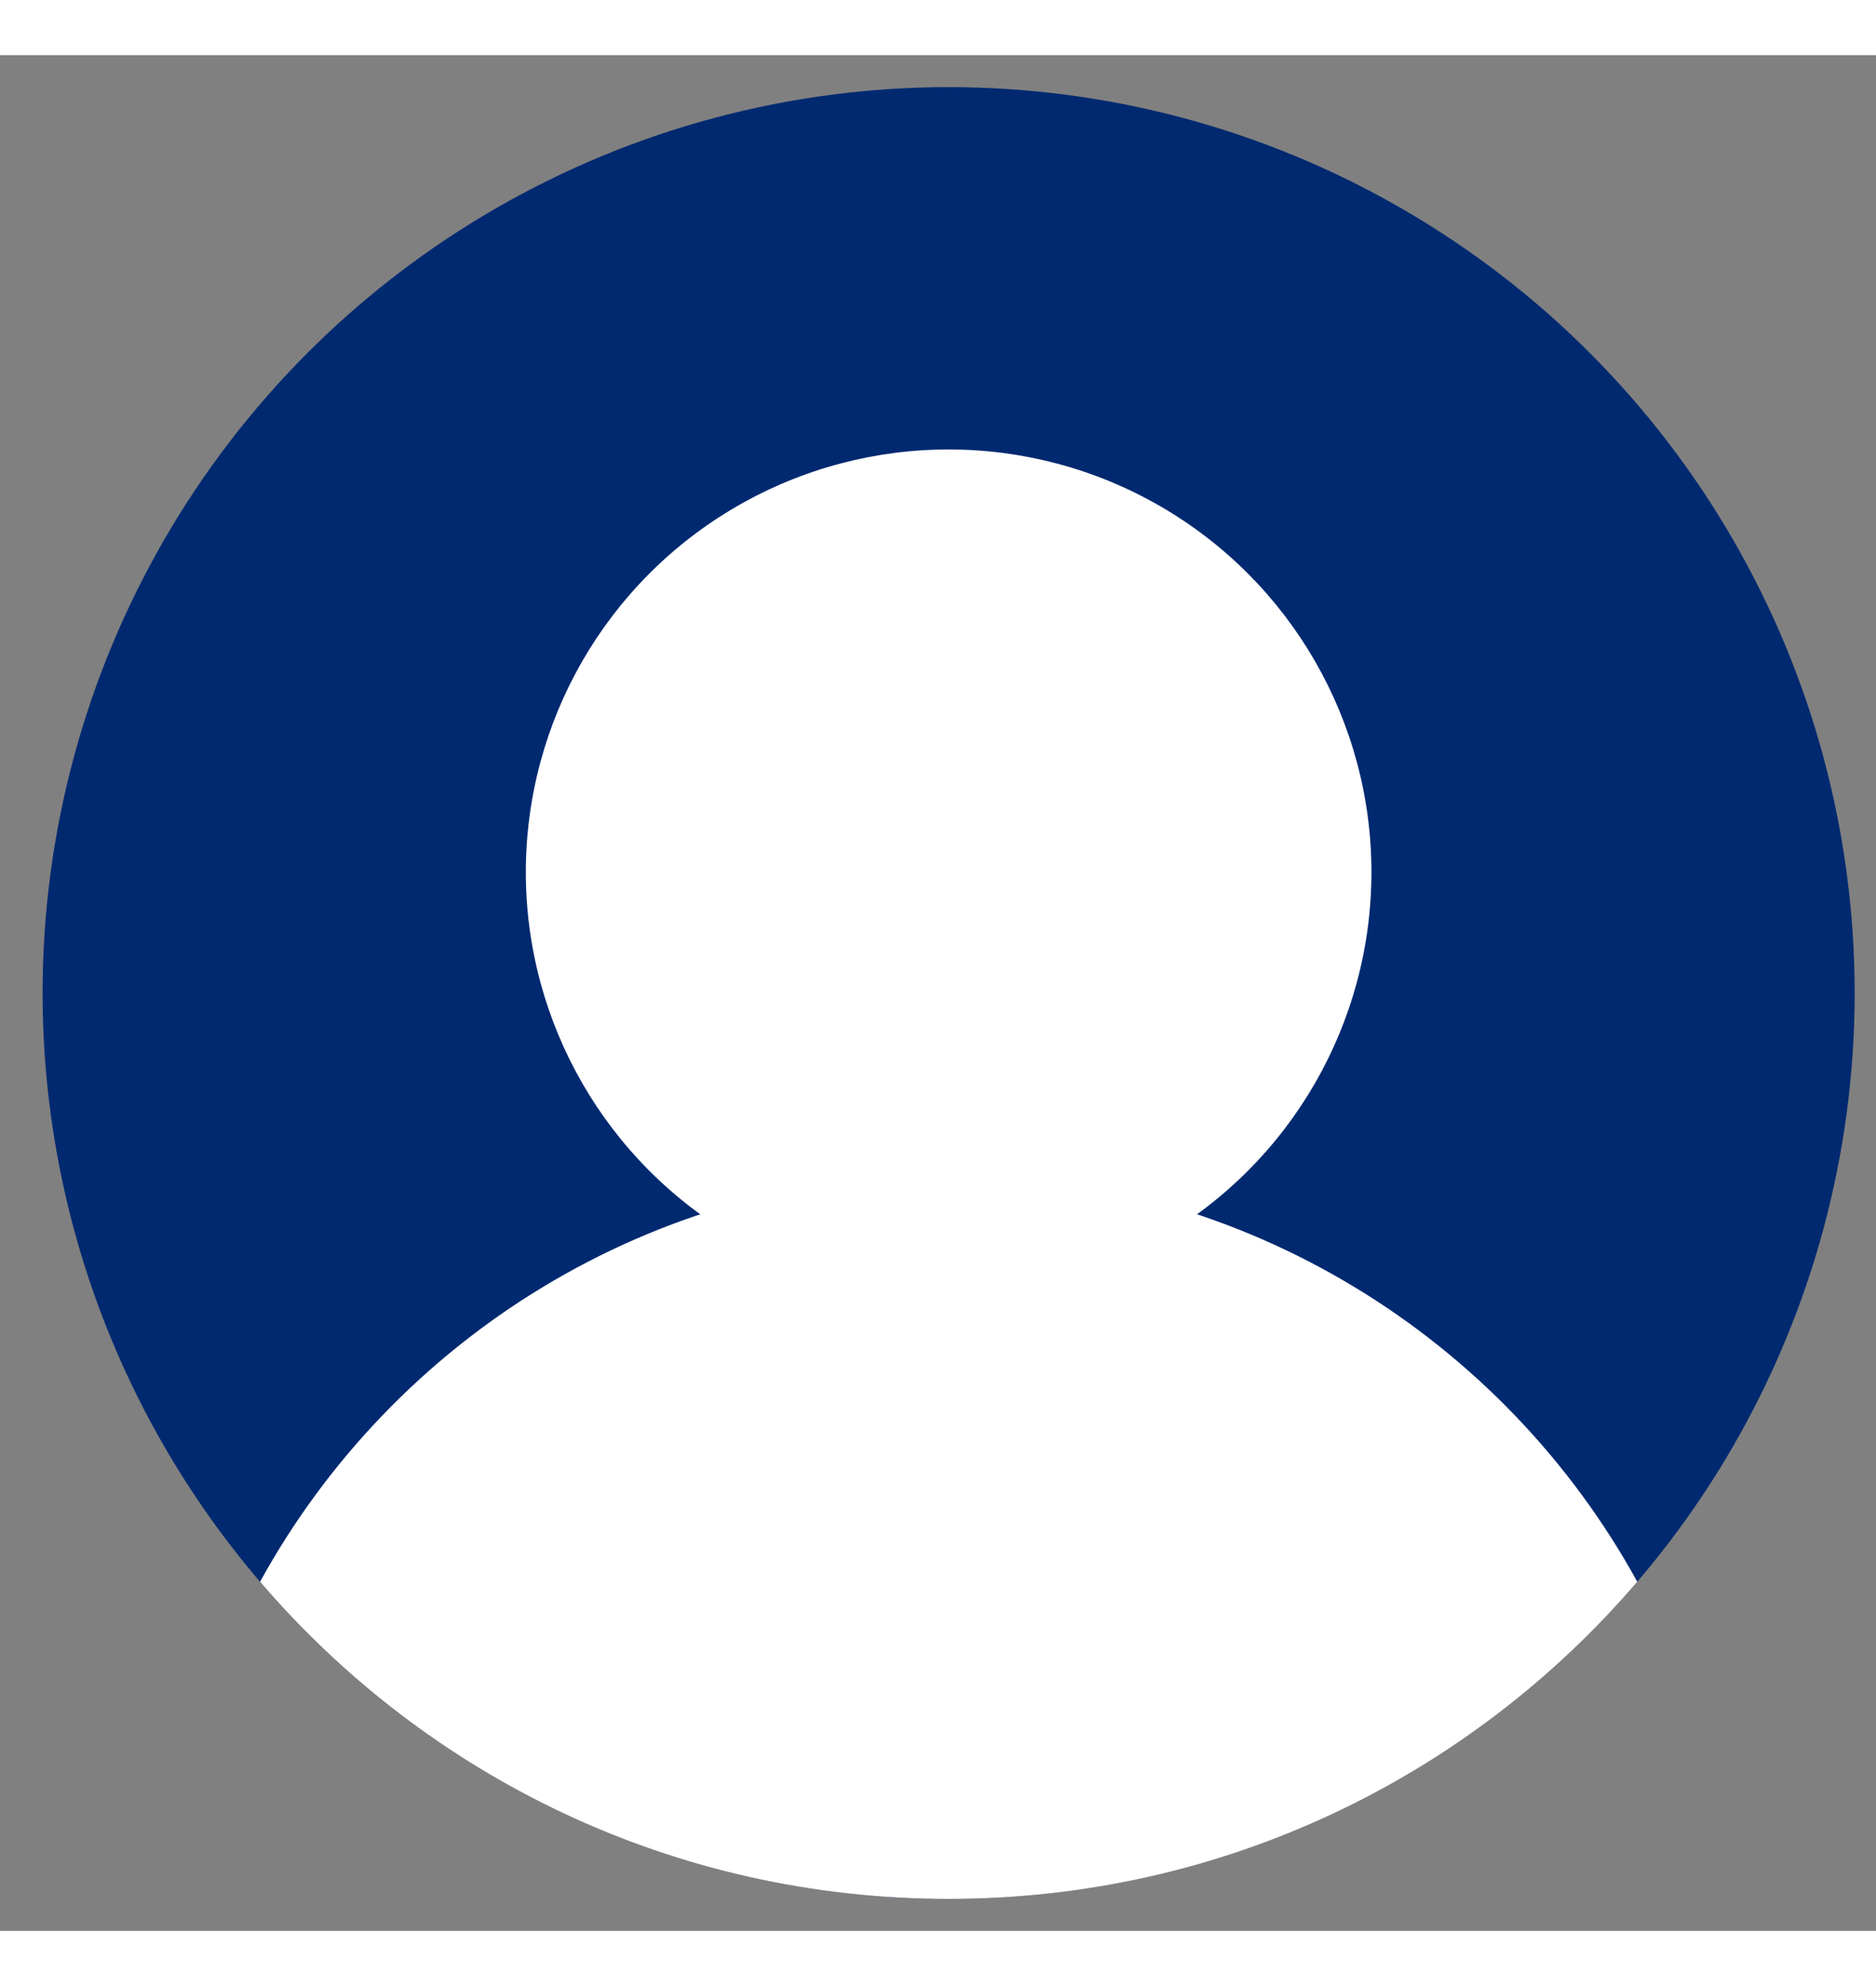 <svg width="34" height="36" viewBox="0 0 24 24" fill="none" xmlns="http://www.w3.org/2000/svg">
<rect x="0" y="0" width="24" height="24" fill="#808080" stroke="none"/>
<circle cx="12.136" cy="12" r="11.591" fill="#002970"/>
<circle cx="12.136" cy="10.454" r="5.409" fill="white"/>
<path fill-rule="evenodd" clip-rule="evenodd" d="M3.327 19.533C5.035 16.425 8.339 14.318 12.136 14.318C15.933 14.318 19.238 16.425 20.946 19.533C18.82 22.017 15.662 23.591 12.136 23.591C8.611 23.591 5.453 22.017 3.327 19.533Z" fill="white"/>
</svg>
